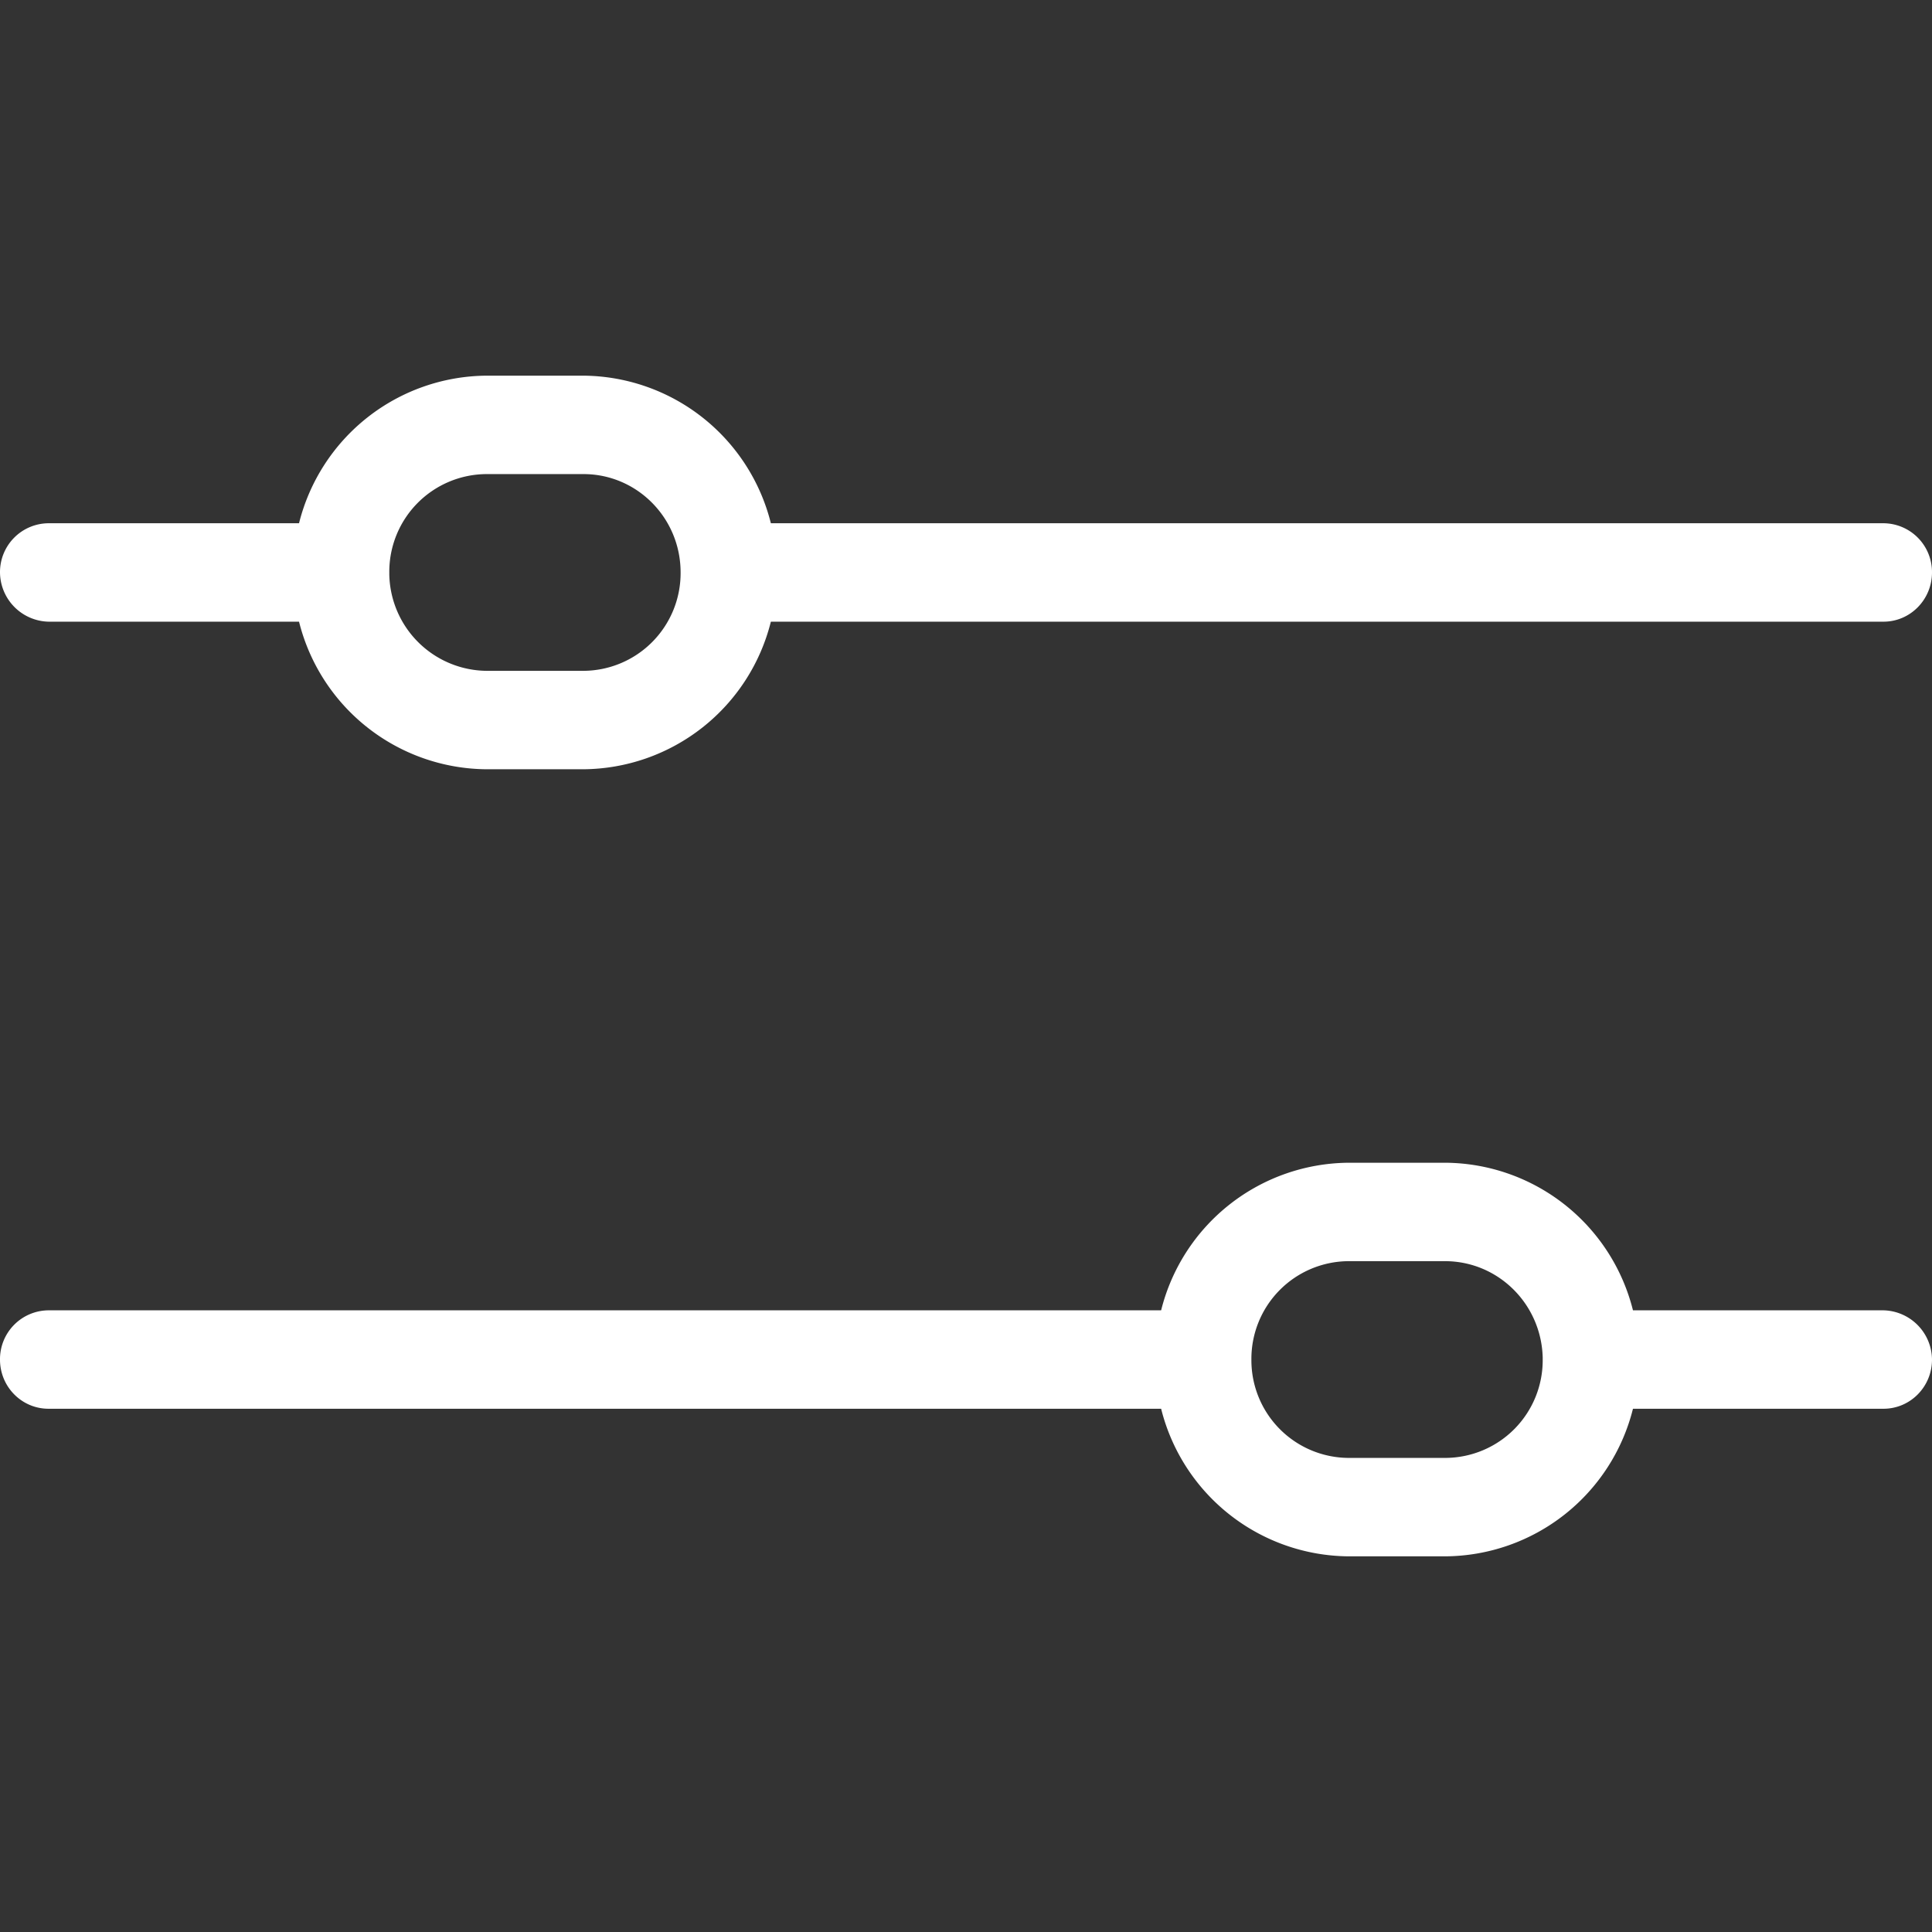 <svg width="18" height="18" viewBox="0 0 18 18" xmlns="http://www.w3.org/2000/svg">
    <rect x="0" y="0" width="18" height="18" fill="#333333" stroke="none"/>
    <g fill="#FFF" fill-rule="nonzero">
        <path d="M17.548 4.875H7.182A1.814 1.814 0 0 0 5.436 3.5h-.904a1.814 1.814 0 0 0-1.746 1.375H.452A.455.455 0 0 0 0 5.333a.463.463 0 0 0 .452.459h2.334a1.814 1.814 0 0 0 1.746 1.375h.904a1.814 1.814 0 0 0 1.746-1.375h10.366c.25 0 .452-.206.452-.459a.455.455 0 0 0-.452-.458zM5.436 6.25h-.904a.916.916 0 0 1-.905-.898v-.019a.91.91 0 0 1 .905-.916h.904c.5 0 .905.41.905.916a.91.91 0 0 1-.905.917zM17.548 12.208h-2.334a1.814 1.814 0 0 0-1.746-1.375h-.904a1.814 1.814 0 0 0-1.746 1.375H.452a.455.455 0 0 0-.452.459c0 .253.202.458.452.458h10.366a1.814 1.814 0 0 0 1.746 1.375h.904a1.814 1.814 0 0 0 1.746-1.375h2.334c.25 0 .452-.205.452-.458a.463.463 0 0 0-.452-.459zm-3.175.459a.91.91 0 0 1-.905.916h-.904a.91.91 0 0 1-.905-.916.91.91 0 0 1 .905-.917h.904c.492.003.892.4.905.898v.019z"/>
    </g>
</svg>
